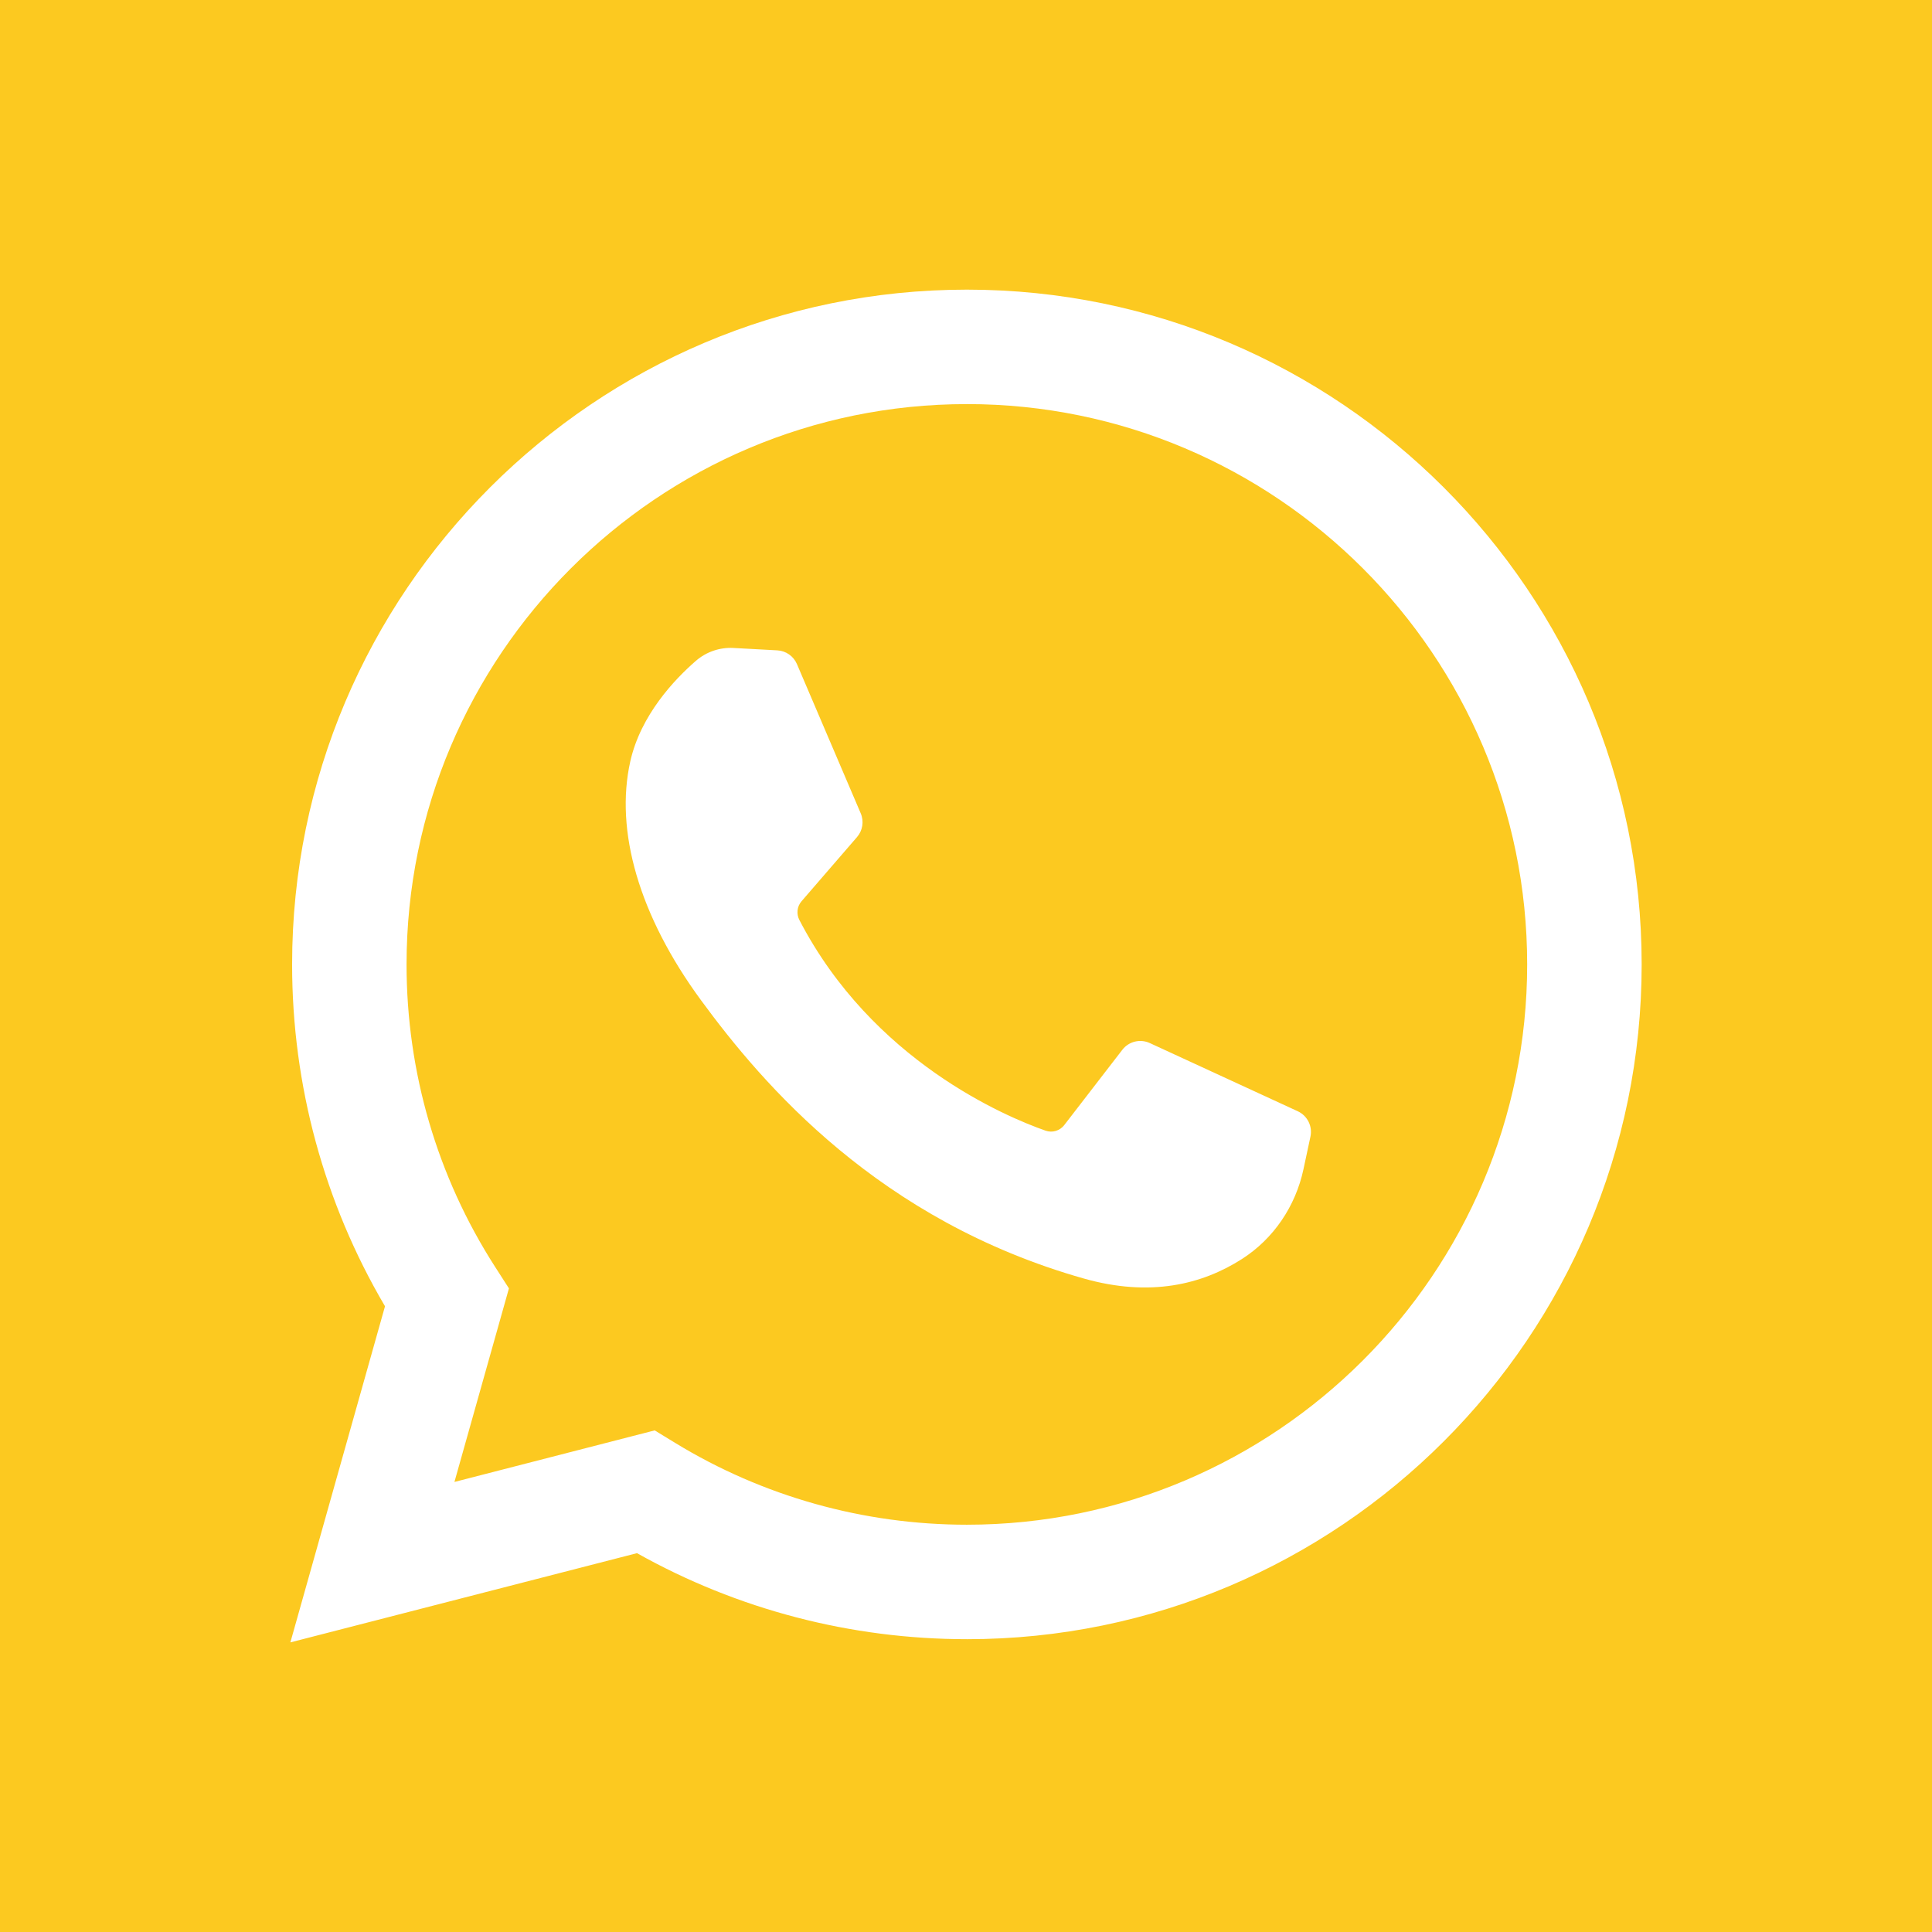 <svg style="enable-background:new 0 0 455.731 455.731" version="1.1" viewBox="0 0 455.73 455.73" xml:space="preserve" xmlns="http://www.w3.org/2000/svg">
<g style="fill:#fcc920">
	<path d="m228.07 95.321c-72.877 0-132.17 59.29-132.17 132.17 0 25.393 7.217 50.052 20.869 71.311l3.281 5.109-12.855 45.658 47.238-12.16 4.872 2.975c20.654 12.609 44.432 19.274 68.762 19.274 72.877 0 132.17-59.29 132.17-132.17s-59.289-132.17-132.17-132.17zm81.046 172.79-1.649 7.702c-1.86 8.69-7.021 16.377-14.508 21.166-9.453 6.047-21.706 9.016-37.28 4.612-48.333-13.667-75.667-45.667-90.333-65.667-14.667-20-20.333-40-16.667-56.333 2.459-10.954 10.465-19.359 15.472-23.708 2.453-2.13 5.635-3.214 8.878-3.037l10.328 0.563c2.034 0.111 3.828 1.367 4.629 3.24l15.045 35.201c0.804 1.881 0.465 4.055-0.872 5.602l-13.096 15.15c-1.062 1.228-1.247 2.978-0.499 4.419 17.248 33.224 48.682 46.389 58.066 49.687 1.599 0.562 3.371 0.031 4.407-1.312l13.703-17.764c1.524-1.976 4.211-2.636 6.477-1.591l34.905 16.089c2.275 1.049 3.518 3.533 2.994 5.981z" style="fill:#fcc920"/>
	<path d="m0 0v455.73h455.73v-455.73h-455.73zm228.07 386.66c-27.347 0-54.125-7-77.814-20.292l-81.763 21.047 22.323-79.284c-14.355-24.387-21.913-52.134-21.913-80.638 0-87.765 71.402-159.17 159.17-159.17s159.17 71.402 159.17 159.17-71.401 159.17-159.17 159.17z" style="fill:#fcc920"/>
</g>















</svg>
